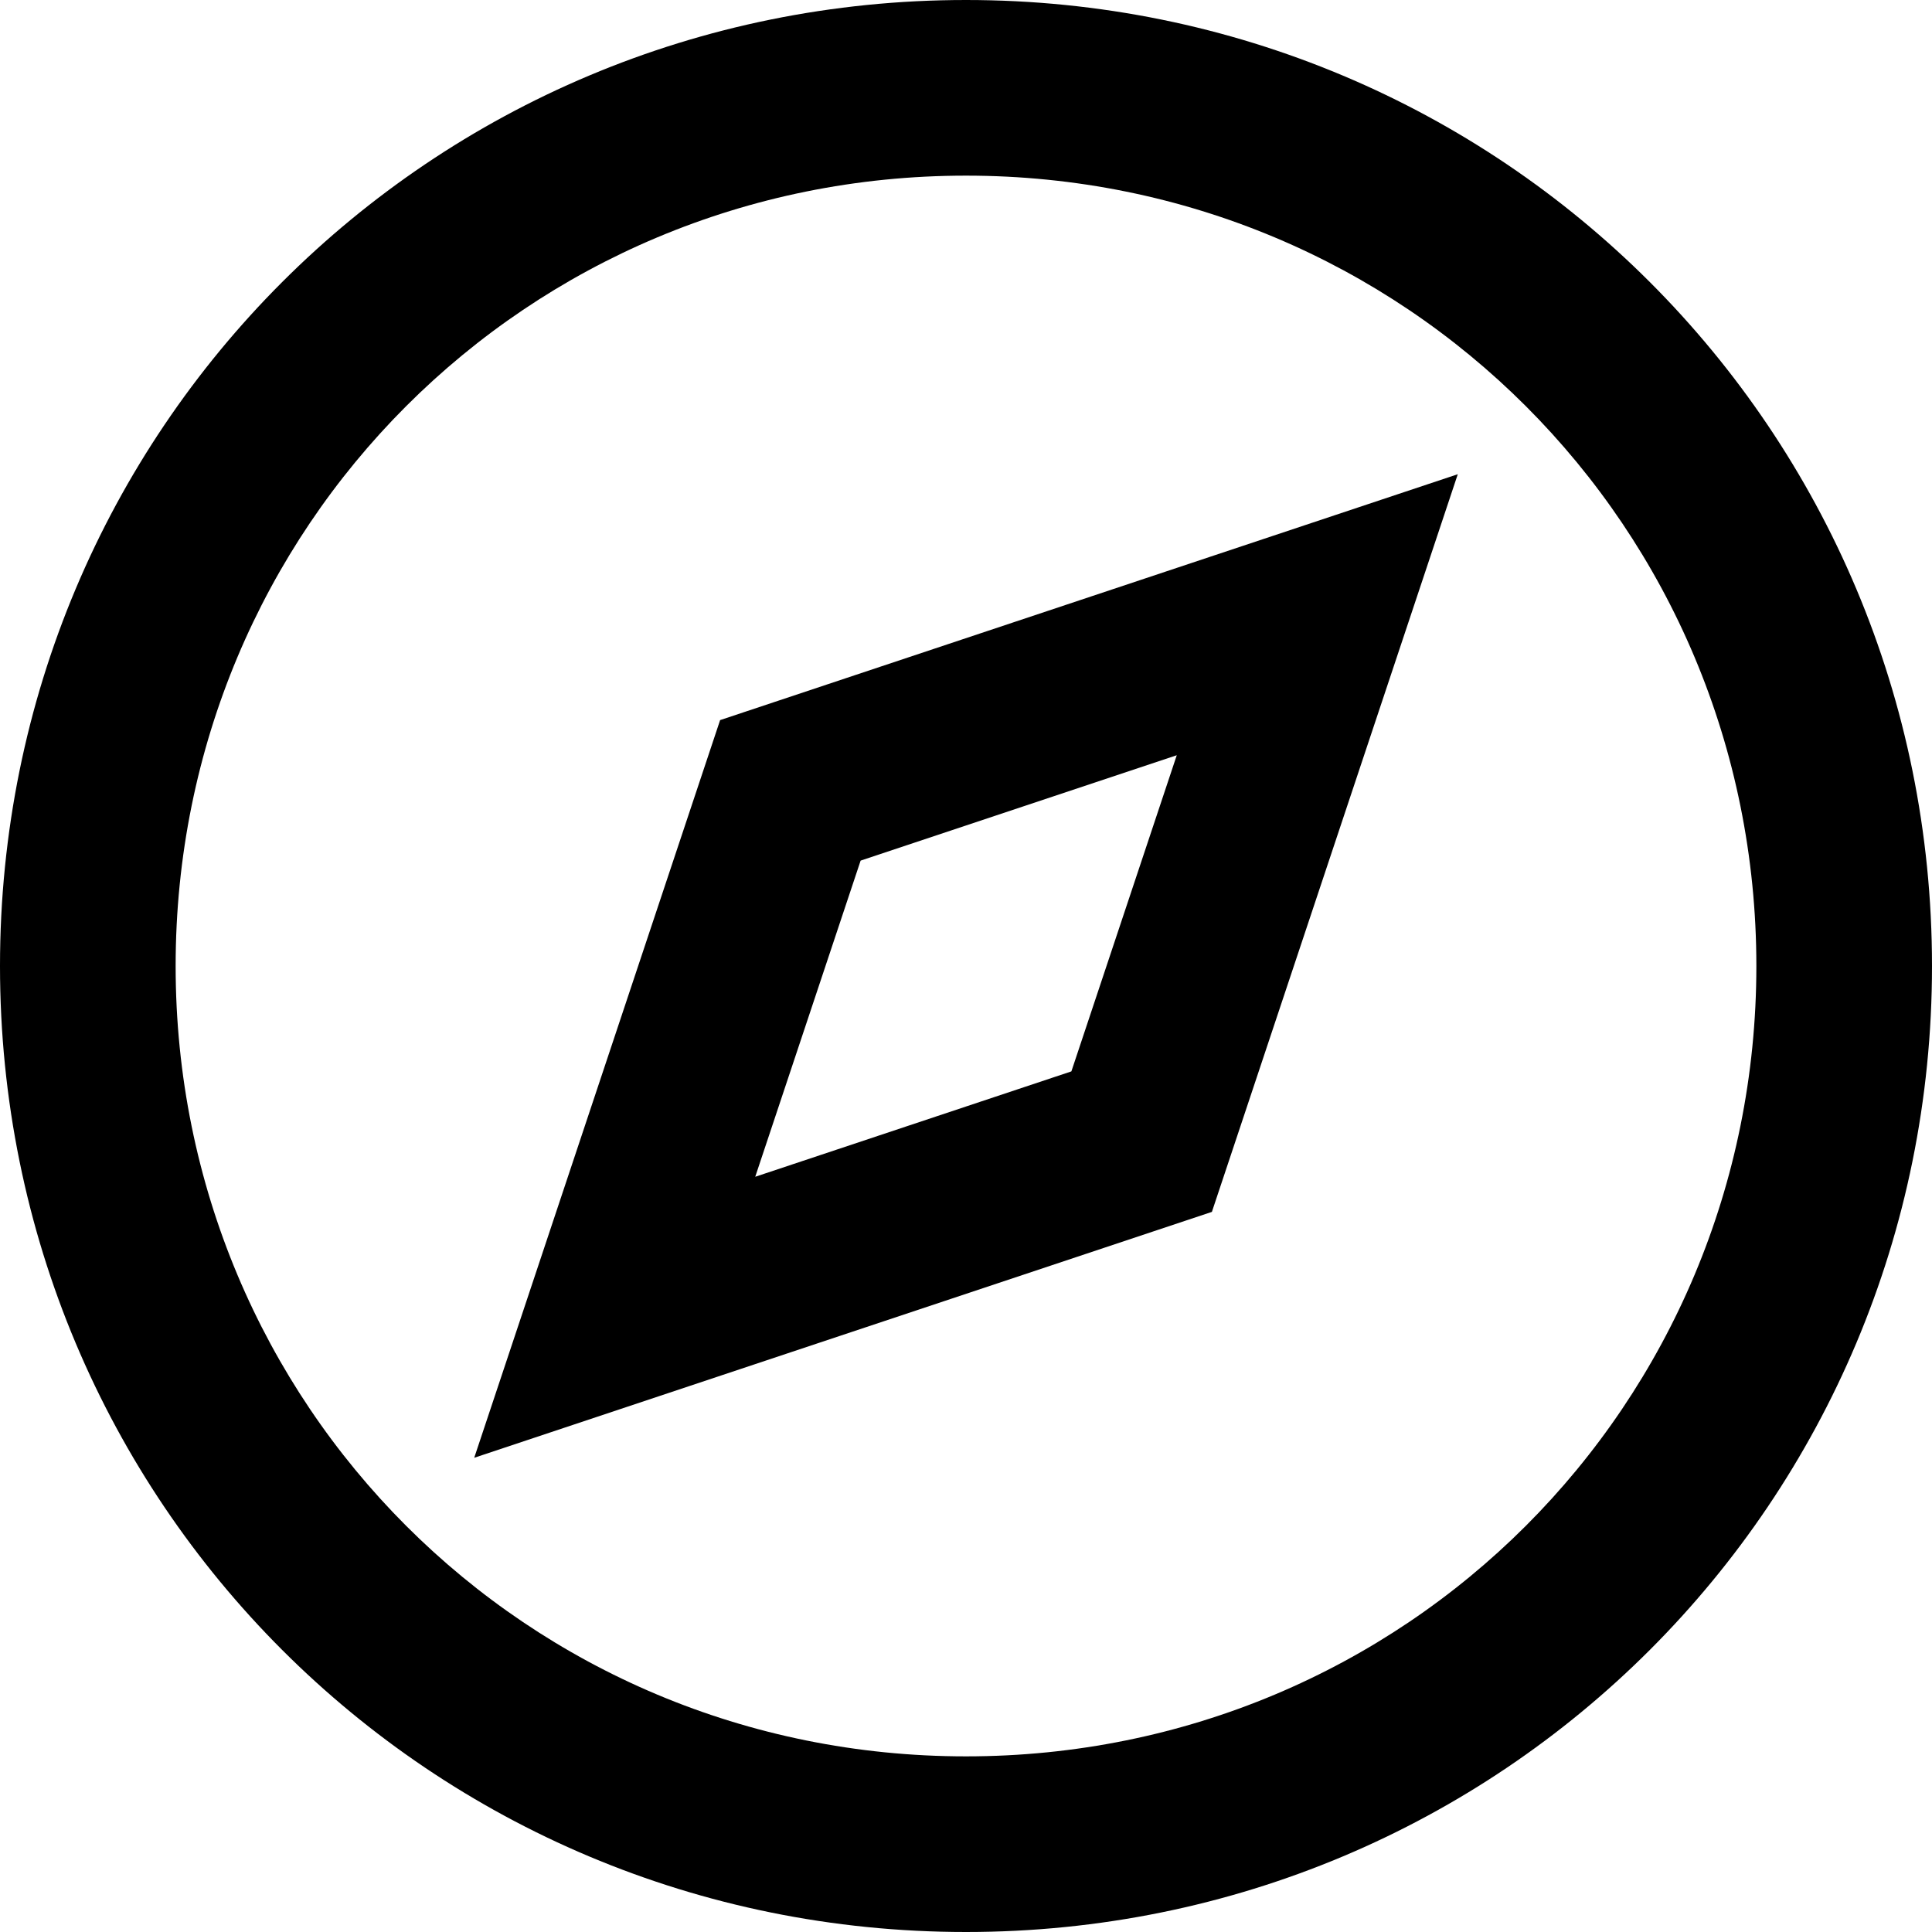 <svg fill="none" viewBox="0 0 22 22">
	<path fill="currentColor" fill-rule="evenodd" d="M11 22C4.9 22 0 17.1 0 11S4.9 0 11 0s11 4.9 11 11-4.9 11-11 11zm0-2c5 0 9-4 9-9s-4-9-9-9-9 4-9 9 4 9 9 9zm2.8-6.2l2.8-8.4-8.4 2.8-2.8 8.4 8.4-2.8zm-1.6-1.6l-3.6 1.2 1.2-3.6 3.6-1.2-1.2 3.6z" clip-rule="evenodd"/>
</svg>
